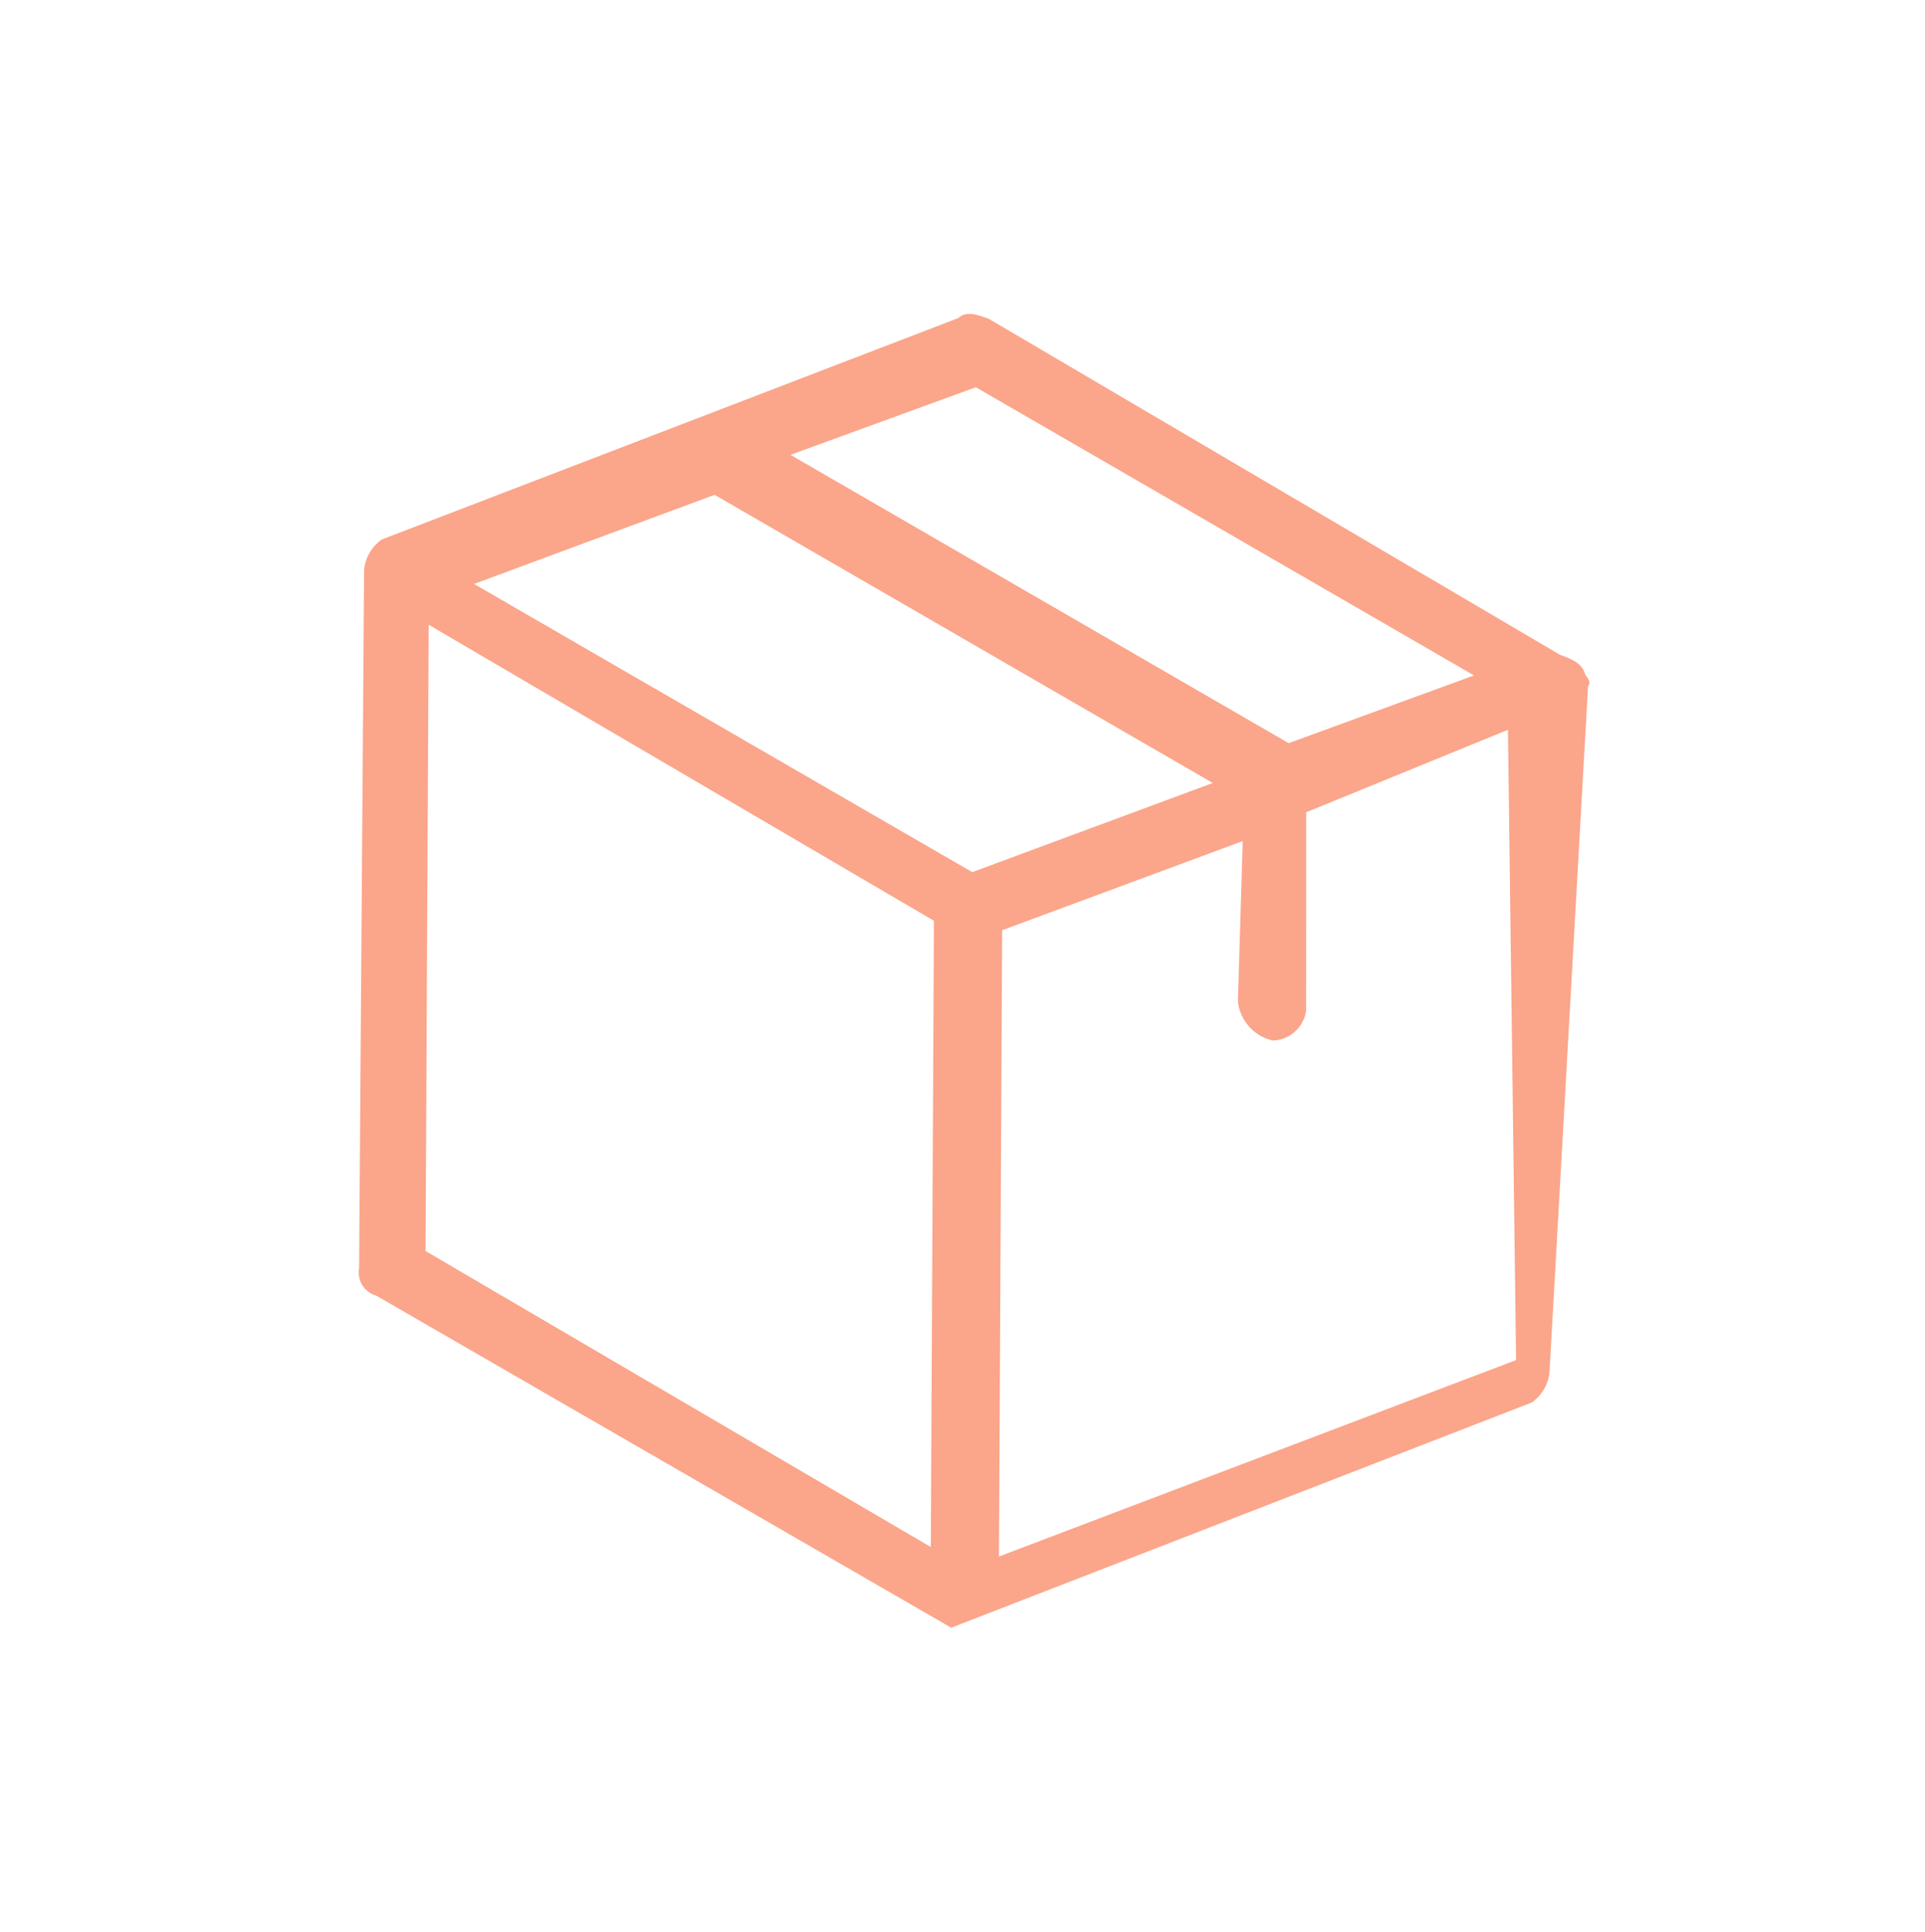 <svg xmlns="http://www.w3.org/2000/svg" width="63.083" height="63.304" viewBox="0 0 63.083 63.304">
  <g id="Group_3034" data-name="Group 3034" transform="translate(0 28.944) rotate(-42)">
    <path id="Path_1341" data-name="Path 1341" d="M57.133,78.019c.182,0,.182-.345.182-.345.182-.345,0-.69-.182-1.035l-6.541-20.7c-.182-.345-.363-.69-.727-.69L30.969,48a1.381,1.381,0,0,0-1.09.345h0L14.435,65.252a.784.784,0,0,0-.182,1.035l6.723,20.7h0l19.078,7.246a1.381,1.381,0,0,0,1.09-.345L57.133,78.019Zm-8.358-20.7,5.814,17.942-6-2.415L42.779,54.9ZM38.055,69.048,32.241,51.105l7.813,3.105,5.814,17.942ZM30.242,51.105l5.814,18.287L22.248,84.575,16.434,66.287ZM23.7,86.3,37.51,71.118l7.813,3.105-3.634,3.8a1.476,1.476,0,0,0,0,1.725,1.15,1.15,0,0,0,1.454,0L47.5,74.913l6.723,2.415L40.6,92.856Z" transform="translate(-14.134 -48)" fill="#fba58a"/>
  </g>
</svg>
